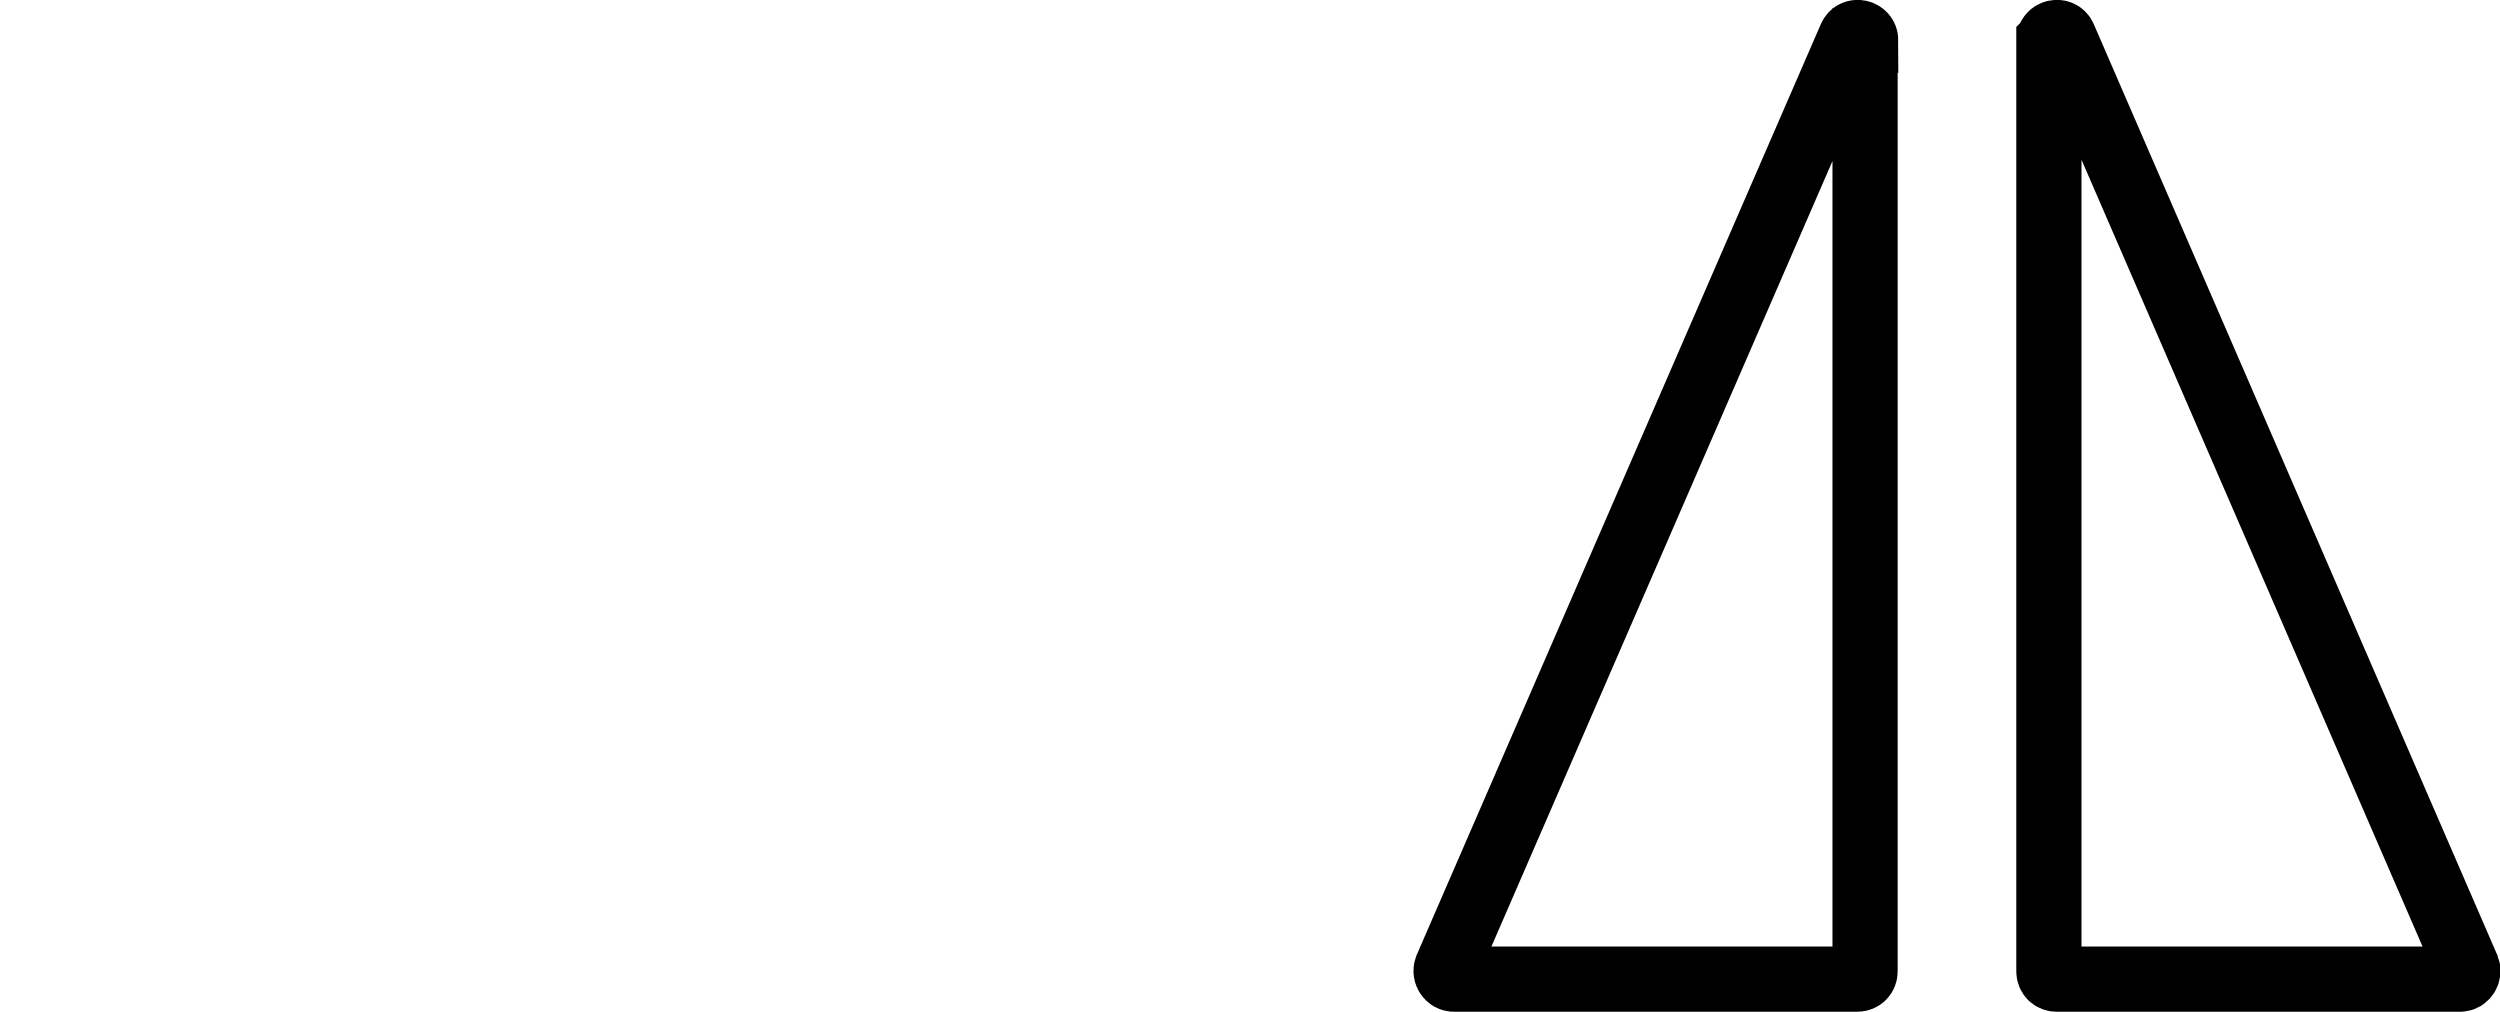 <?xml version="1.0" encoding="UTF-8"?>
<svg id="Layer_1" data-name="Layer 1" xmlns="http://www.w3.org/2000/svg" viewBox="0 0 38.35 15.52">
  <defs>
    <style>
      .cls-1 {
        fill: none;
        stroke: #000;
        stroke-miterlimit: 10;
      }
    </style>
  </defs>
  <path class="cls-1" d="m28.61.62v14.28c0,.07-.05.12-.12.12h-6.19c-.08,0-.14-.09-.11-.17L28.39.57c.05-.12.23-.08.23.05Z"/>
  <path class="cls-1" d="m31.43.62v14.28c0,.07.05.12.12.12h6.19c.08,0,.14-.09.11-.17L31.66.57c-.05-.12-.23-.08-.23.05Z"/>
</svg>